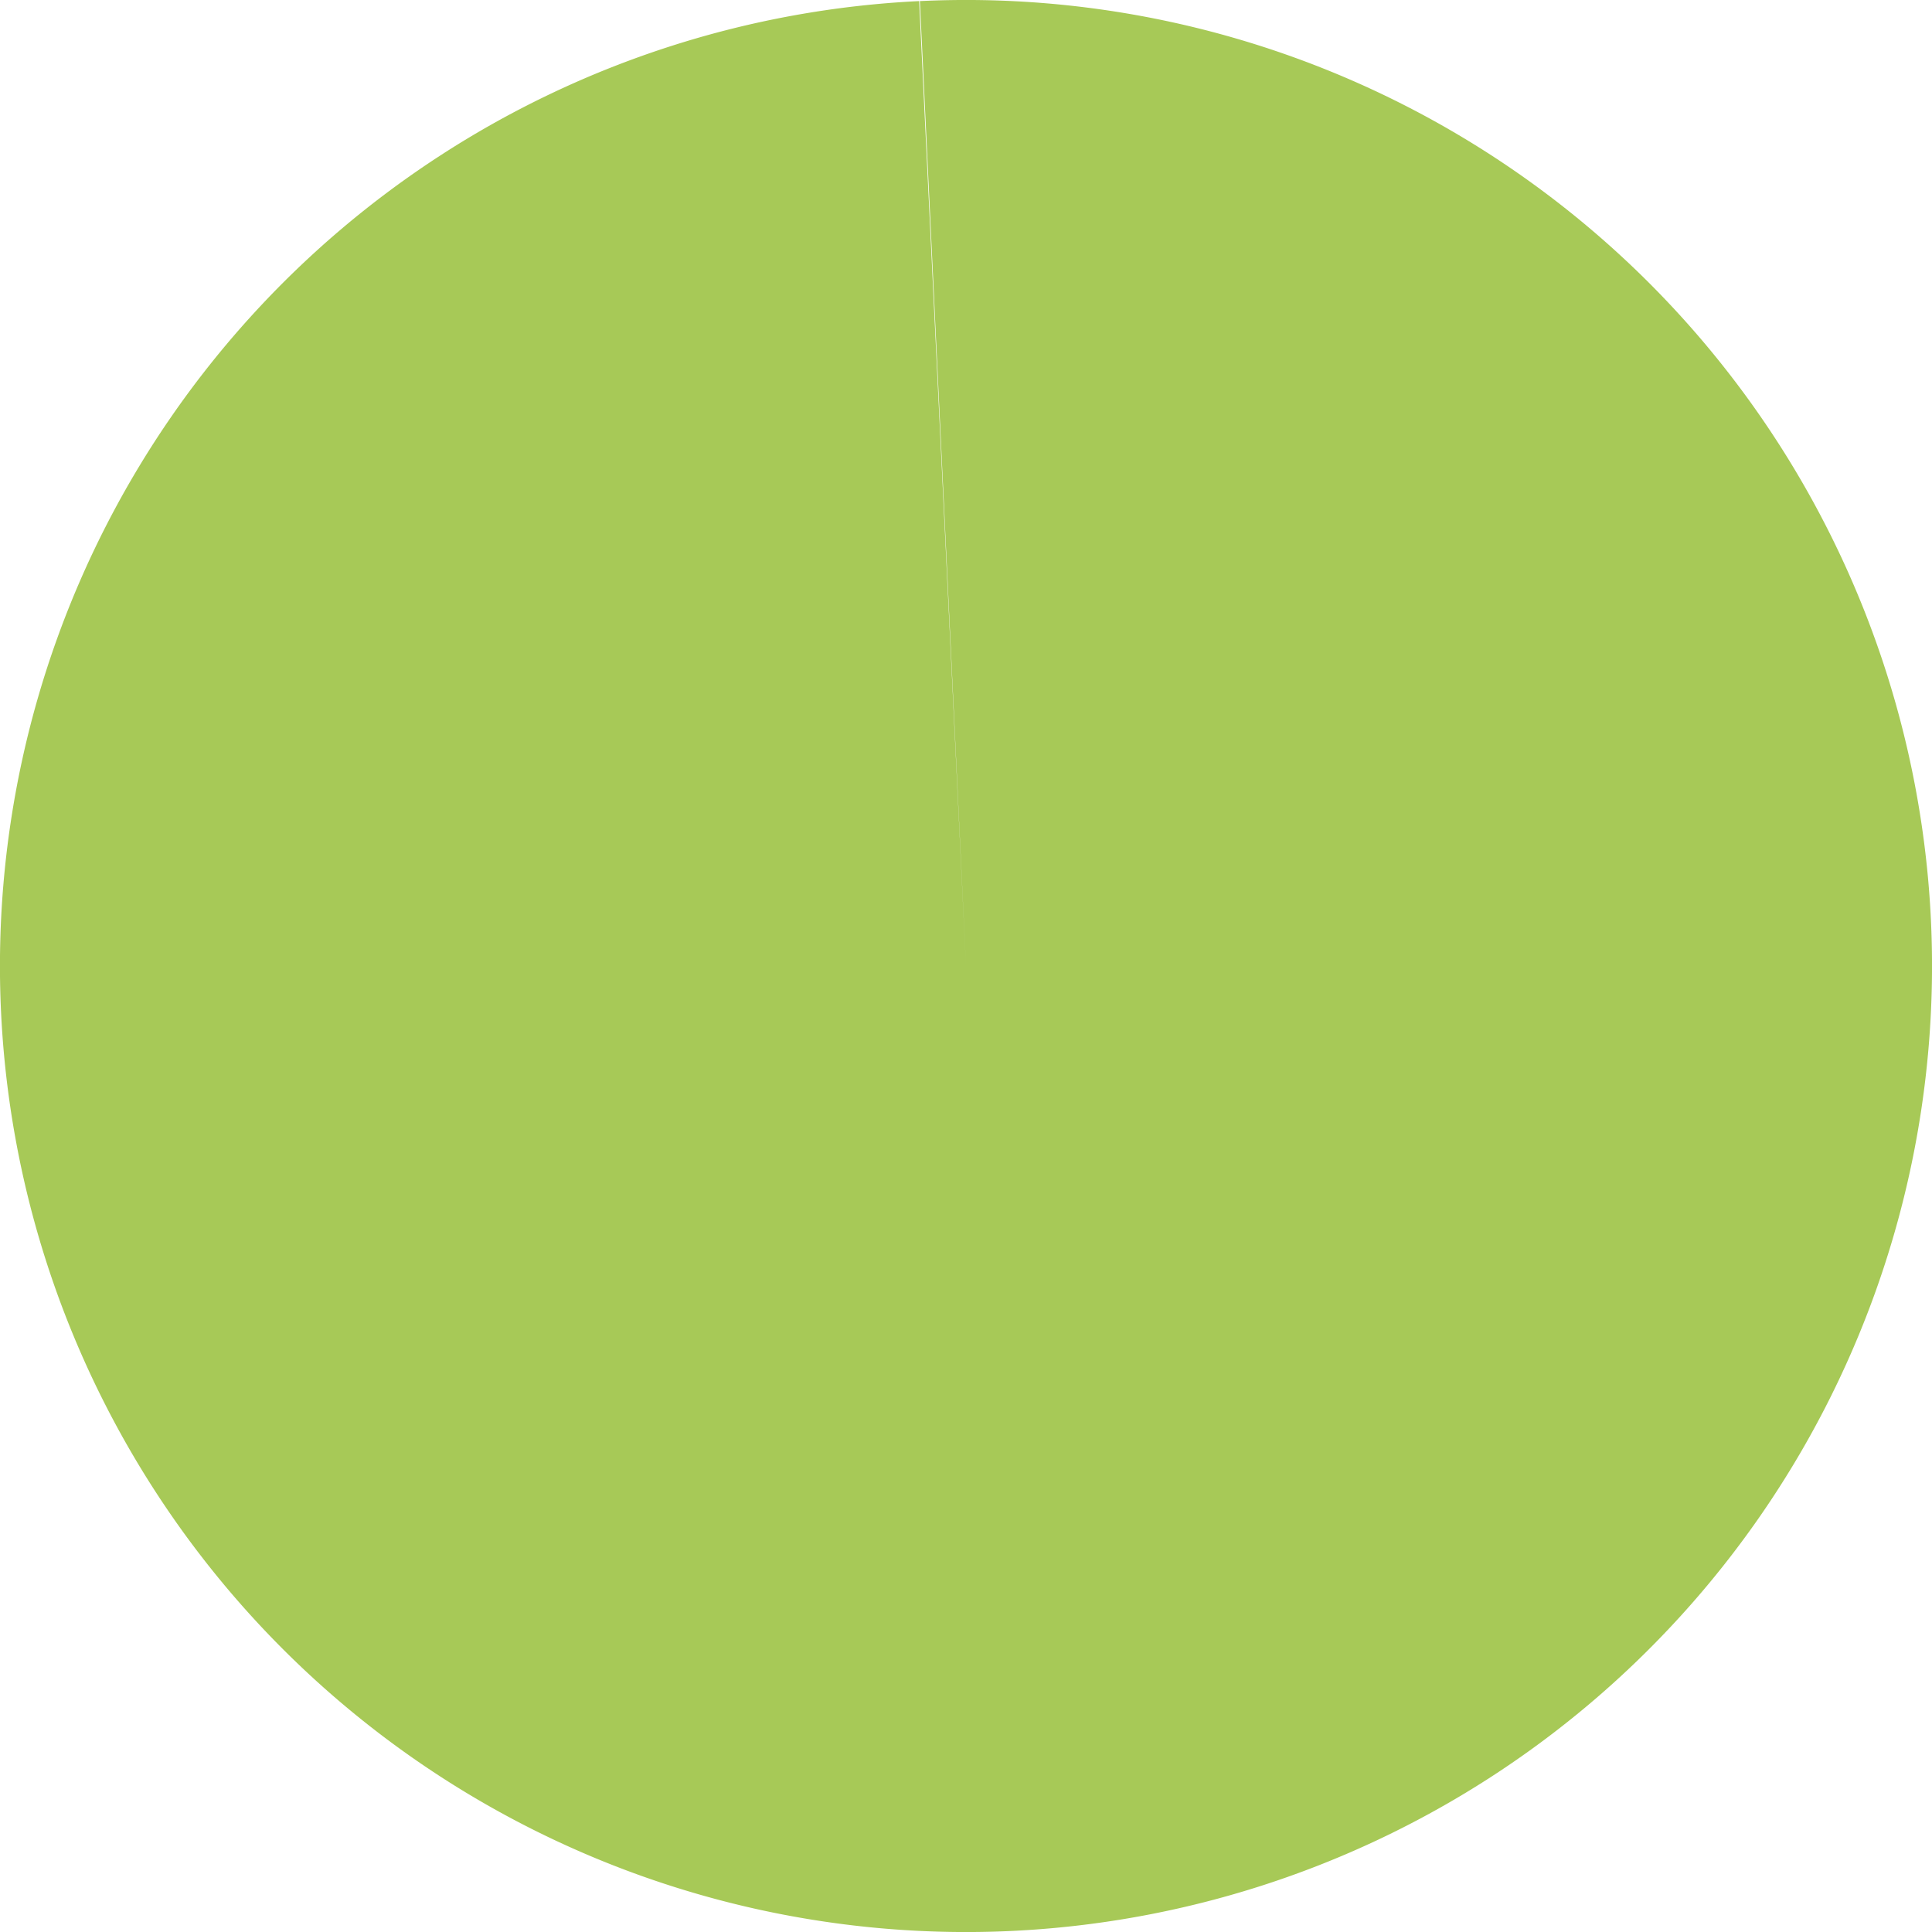 <?xml version="1.0" encoding="UTF-8" standalone="no"?>
<!-- Created with Inkscape (http://www.inkscape.org/) -->

<svg
   width="16"
   height="16"
   viewBox="0 0 16 16"
   version="1.1"
   id="svg1"
   inkscape:version="1.3.2 (091e20e, 2023-11-25, custom)"
   sodipodi:docname="slider_grabber.svg"
   inkscape:export-filename="..\..\Users\rainb\OneDrive\Pictures\Saved Pictures\sprites\snakeo_mode\settings\slider_grabber.svg"
   inkscape:export-xdpi="96"
   inkscape:export-ydpi="96"
   xmlns:inkscape="http://www.inkscape.org/namespaces/inkscape"
   xmlns:sodipodi="http://sodipodi.sourceforge.net/DTD/sodipodi-0.dtd"
   xmlns="http://www.w3.org/2000/svg"
   xmlns:svg="http://www.w3.org/2000/svg">
  <sodipodi:namedview
     id="namedview1"
     pagecolor="#ffffff"
     bordercolor="#000000"
     borderopacity="0.25"
     inkscape:showpageshadow="2"
     inkscape:pageopacity="0.0"
     inkscape:pagecheckerboard="0"
     inkscape:deskcolor="#d1d1d1"
     inkscape:document-units="px"
     showgrid="true"
     inkscape:zoom="32"
     inkscape:cx="10.515625"
     inkscape:cy="7.75"
     inkscape:window-width="1920"
     inkscape:window-height="1017"
     inkscape:window-x="1912"
     inkscape:window-y="-8"
     inkscape:window-maximized="1"
     inkscape:current-layer="layer1">
    <inkscape:grid
       id="grid1"
       units="px"
       originx="0"
       originy="0"
       spacingx="1"
       spacingy="1"
       empcolor="#0099e5"
       empopacity="0.302"
       color="#0099e5"
       opacity="0.149"
       empspacing="5"
       dotted="false"
       gridanglex="30"
       gridanglez="30"
       visible="true" />
  </sodipodi:namedview>
  <defs
     id="defs1" />
  <g
     inkscape:label="Layer 1"
     inkscape:groupmode="layer"
     id="layer1">
    <path
       style="fill:#a7c957;fill-opacity:1;stroke-width:0.988"
       id="path1"
       sodipodi:type="arc"
       sodipodi:cx="8"
       sodipodi:cy="8"
       sodipodi:rx="8.000001"
       sodipodi:ry="8"
       sodipodi:start="4.6646083"
       sodipodi:end="4.6638642"
       sodipodi:arc-type="slice"
       d="M 7.618,0.009 A 8,8 0 0 1 15.991,7.616 8,8 0 0 1 8.385,15.991 8,8 0 0 1 0.009,8.387 8,8 0 0 1 7.612,0.009 L 8,8 Z" />
  </g>
</svg>
